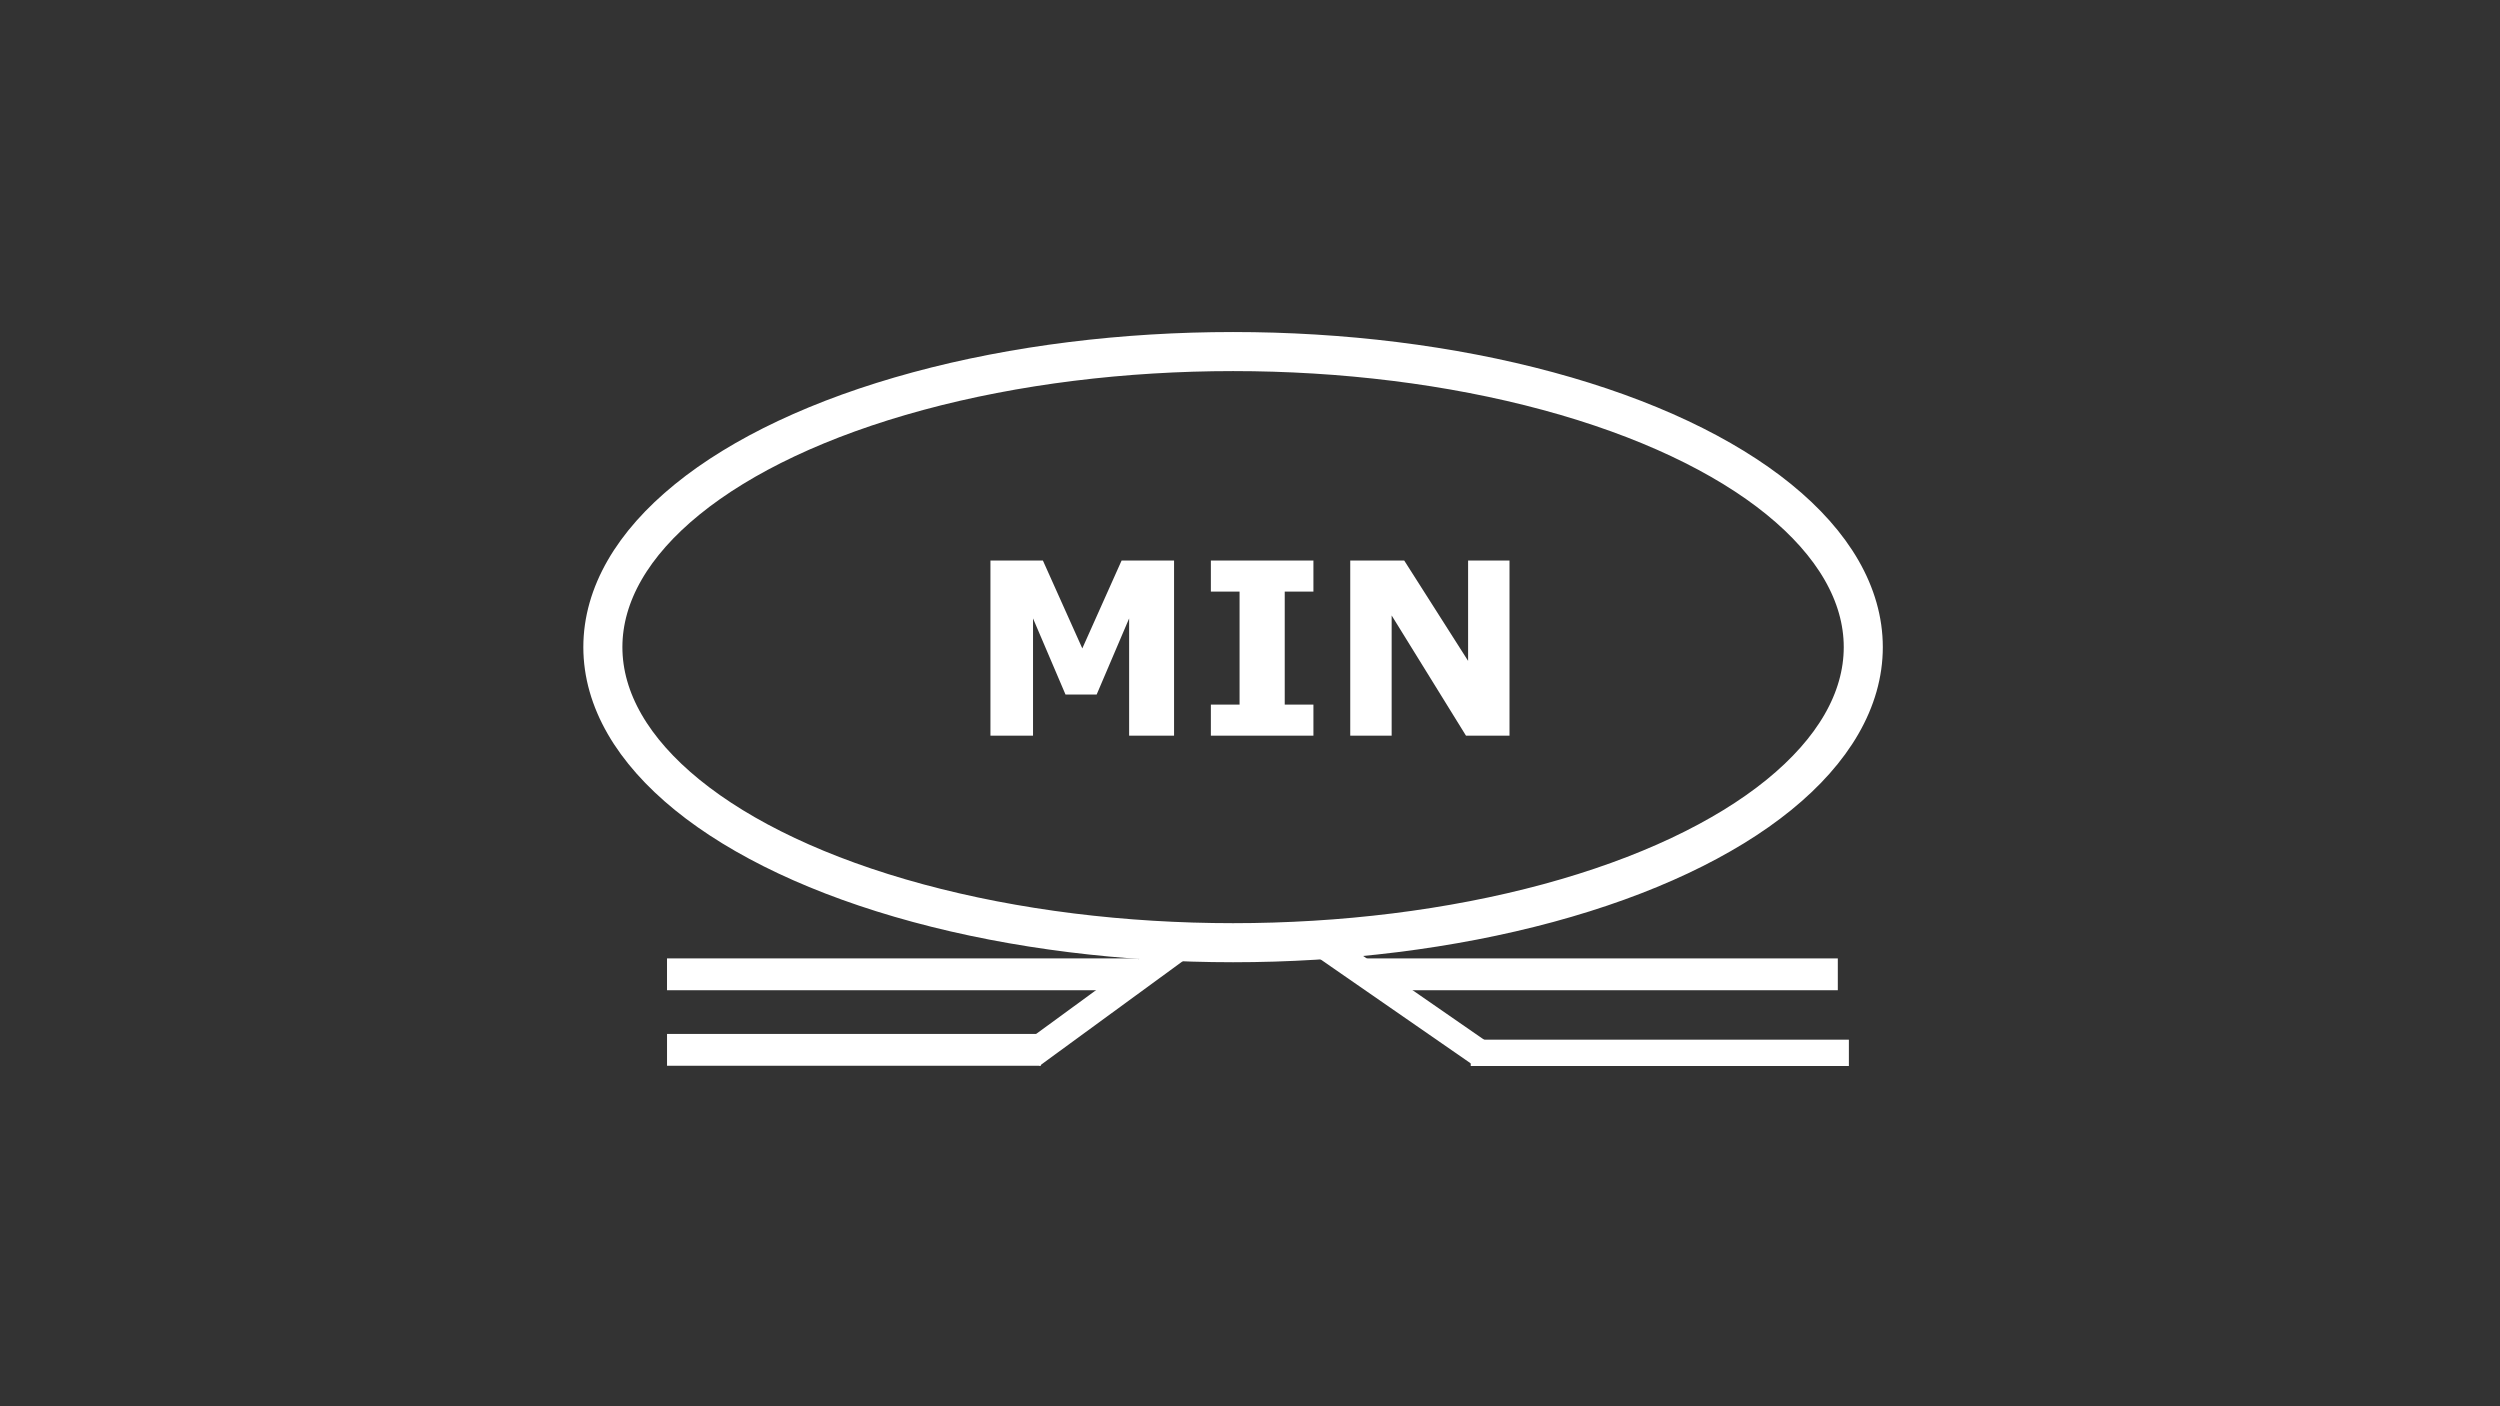 <svg xmlns="http://www.w3.org/2000/svg" width="1920" height="1080" viewBox="0 0 1920 1080">
  <rect x="0" y="0" width="1920" height="1080" fill="#333333" stroke="none"/>
  <defs>
    <style>
      .cls-1, .cls-2 {
        fill: #fff;
      }

      .cls-1 {
        fill-rule: evenodd;
      }

      .cls-3 {
        fill: none;
        stroke: #fff;
        stroke-width: 30px;
      }
    </style>
  </defs>
  <path id="Rechthoek_2" data-name="Rechthoek 2" class="cls-1" d="M512.269,736.049H874.434V760.5H512.269V736.049Z"/>
  <rect id="Rechthoek_2-2" data-name="Rechthoek 2" class="cls-2" x="1049.28" y="736.063" width="362.16" height="24.437"/>
  <rect id="Rechthoek_2-3" data-name="Rechthoek 2" class="cls-2" x="512.281" y="794.063" width="287.157" height="24.437"/>
  <rect id="Rechthoek_2-4" data-name="Rechthoek 2" class="cls-2" x="1129.53" y="798.469" width="290.41" height="20.219"/>
  <path id="Rechthoek_3" data-name="Rechthoek 3" class="cls-1" d="M785.981,801.2l123.754-90.427L922.1,728.136,798.346,818.562Z"/>
  <path id="Rechthoek_3-2" data-name="Rechthoek 3" class="cls-1" d="M1020.99,716.243l123.28,85.374-11.83,17.077L1009.16,733.32Z"/>
  <path id="MIN" class="cls-1" d="M901.671,430.5H861.383l-30.171,67.478L800.951,430.5H760.663V565h32.7V474.939L818.3,533.384h23.938l24.932-58.445V565h34.506V430.5ZM1008.71,541.152H986.674V454.343h22.036V430.5H929.945v23.847h22.041v86.809H929.945V565h78.765V541.152ZM1159.3,430.5h-31.8v77.053L1078.45,430.5h-41.46V565h31.8V472.681L1125.88,565h33.42V430.5Z"/>
  <ellipse id="Ovaal_1" data-name="Ovaal 1" class="cls-3" cx="947" cy="497" rx="484" ry="227"/>
</svg>
